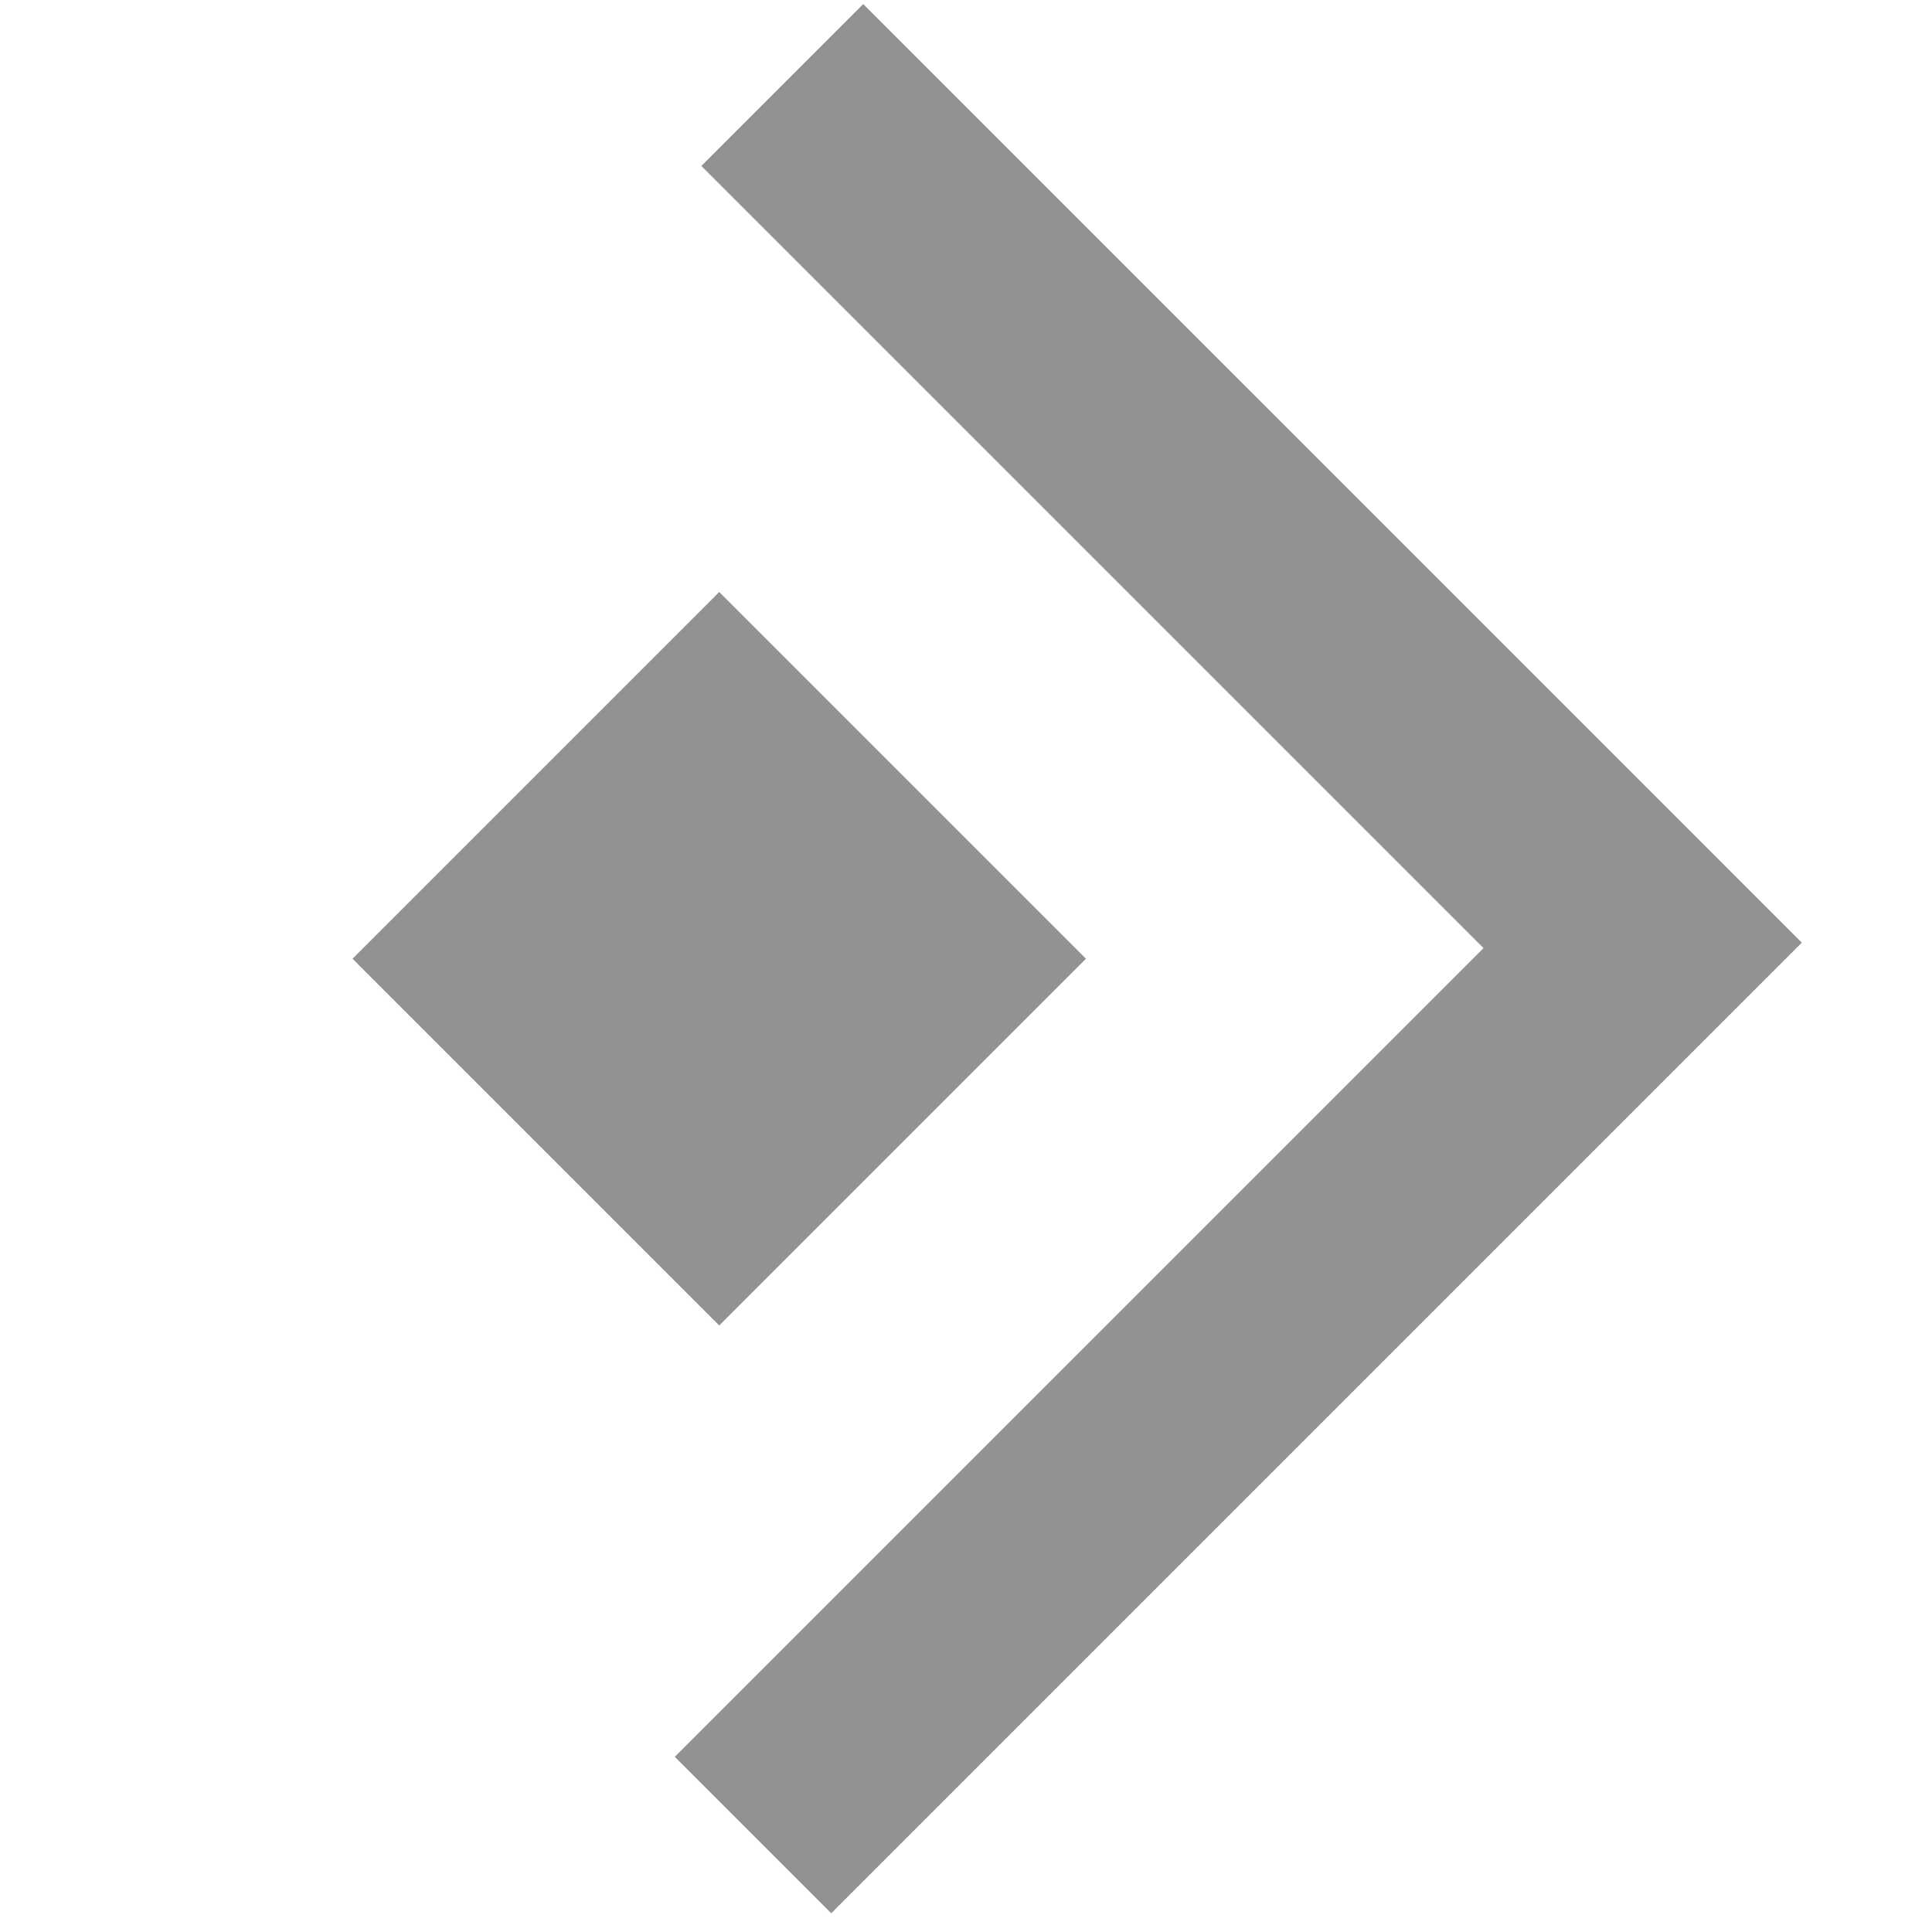 <?xml version="1.0" encoding="utf-8"?>
<!-- Generator: Adobe Illustrator 23.0.1, SVG Export Plug-In . SVG Version: 6.00 Build 0)  -->
<svg version="1.1" id="Layer_1" xmlns="http://www.w3.org/2000/svg" xmlns:xlink="http://www.w3.org/1999/xlink" x="0px" y="0px"
	 viewBox="0 0 56.69 56.69" style="enable-background:new 0 0 56.69 56.69;" xml:space="preserve">
<style type="text/css">
	.st0{fill-rule:evenodd;clip-rule:evenodd;}
	.st1{fill:#1E32FA;}
	.st2{fill:#FAC832;}
	.st3{fill:#F04632;}
	.st4{fill:#FFFFFF;}
	.st5{fill:#1F33FA;}
	.st6{fill-rule:evenodd;clip-rule:evenodd;fill:#E6E6E6;}
	.st7{fill-rule:evenodd;clip-rule:evenodd;fill:#1E32FA;}
	.st8{fill:#929292;}
</style>
<polygon class="st8" points="19.8,51.55 43.53,27.82 20.58,4.87 25.33,0.12 48.28,23.07 52.87,27.66 48.12,32.41 24.39,56.14 "/>
<rect x="13.5" y="20.52" transform="matrix(0.707 -0.707 0.707 0.707 -13.708 23.169)" class="st8" width="15.22" height="15.22"/>
</svg>
